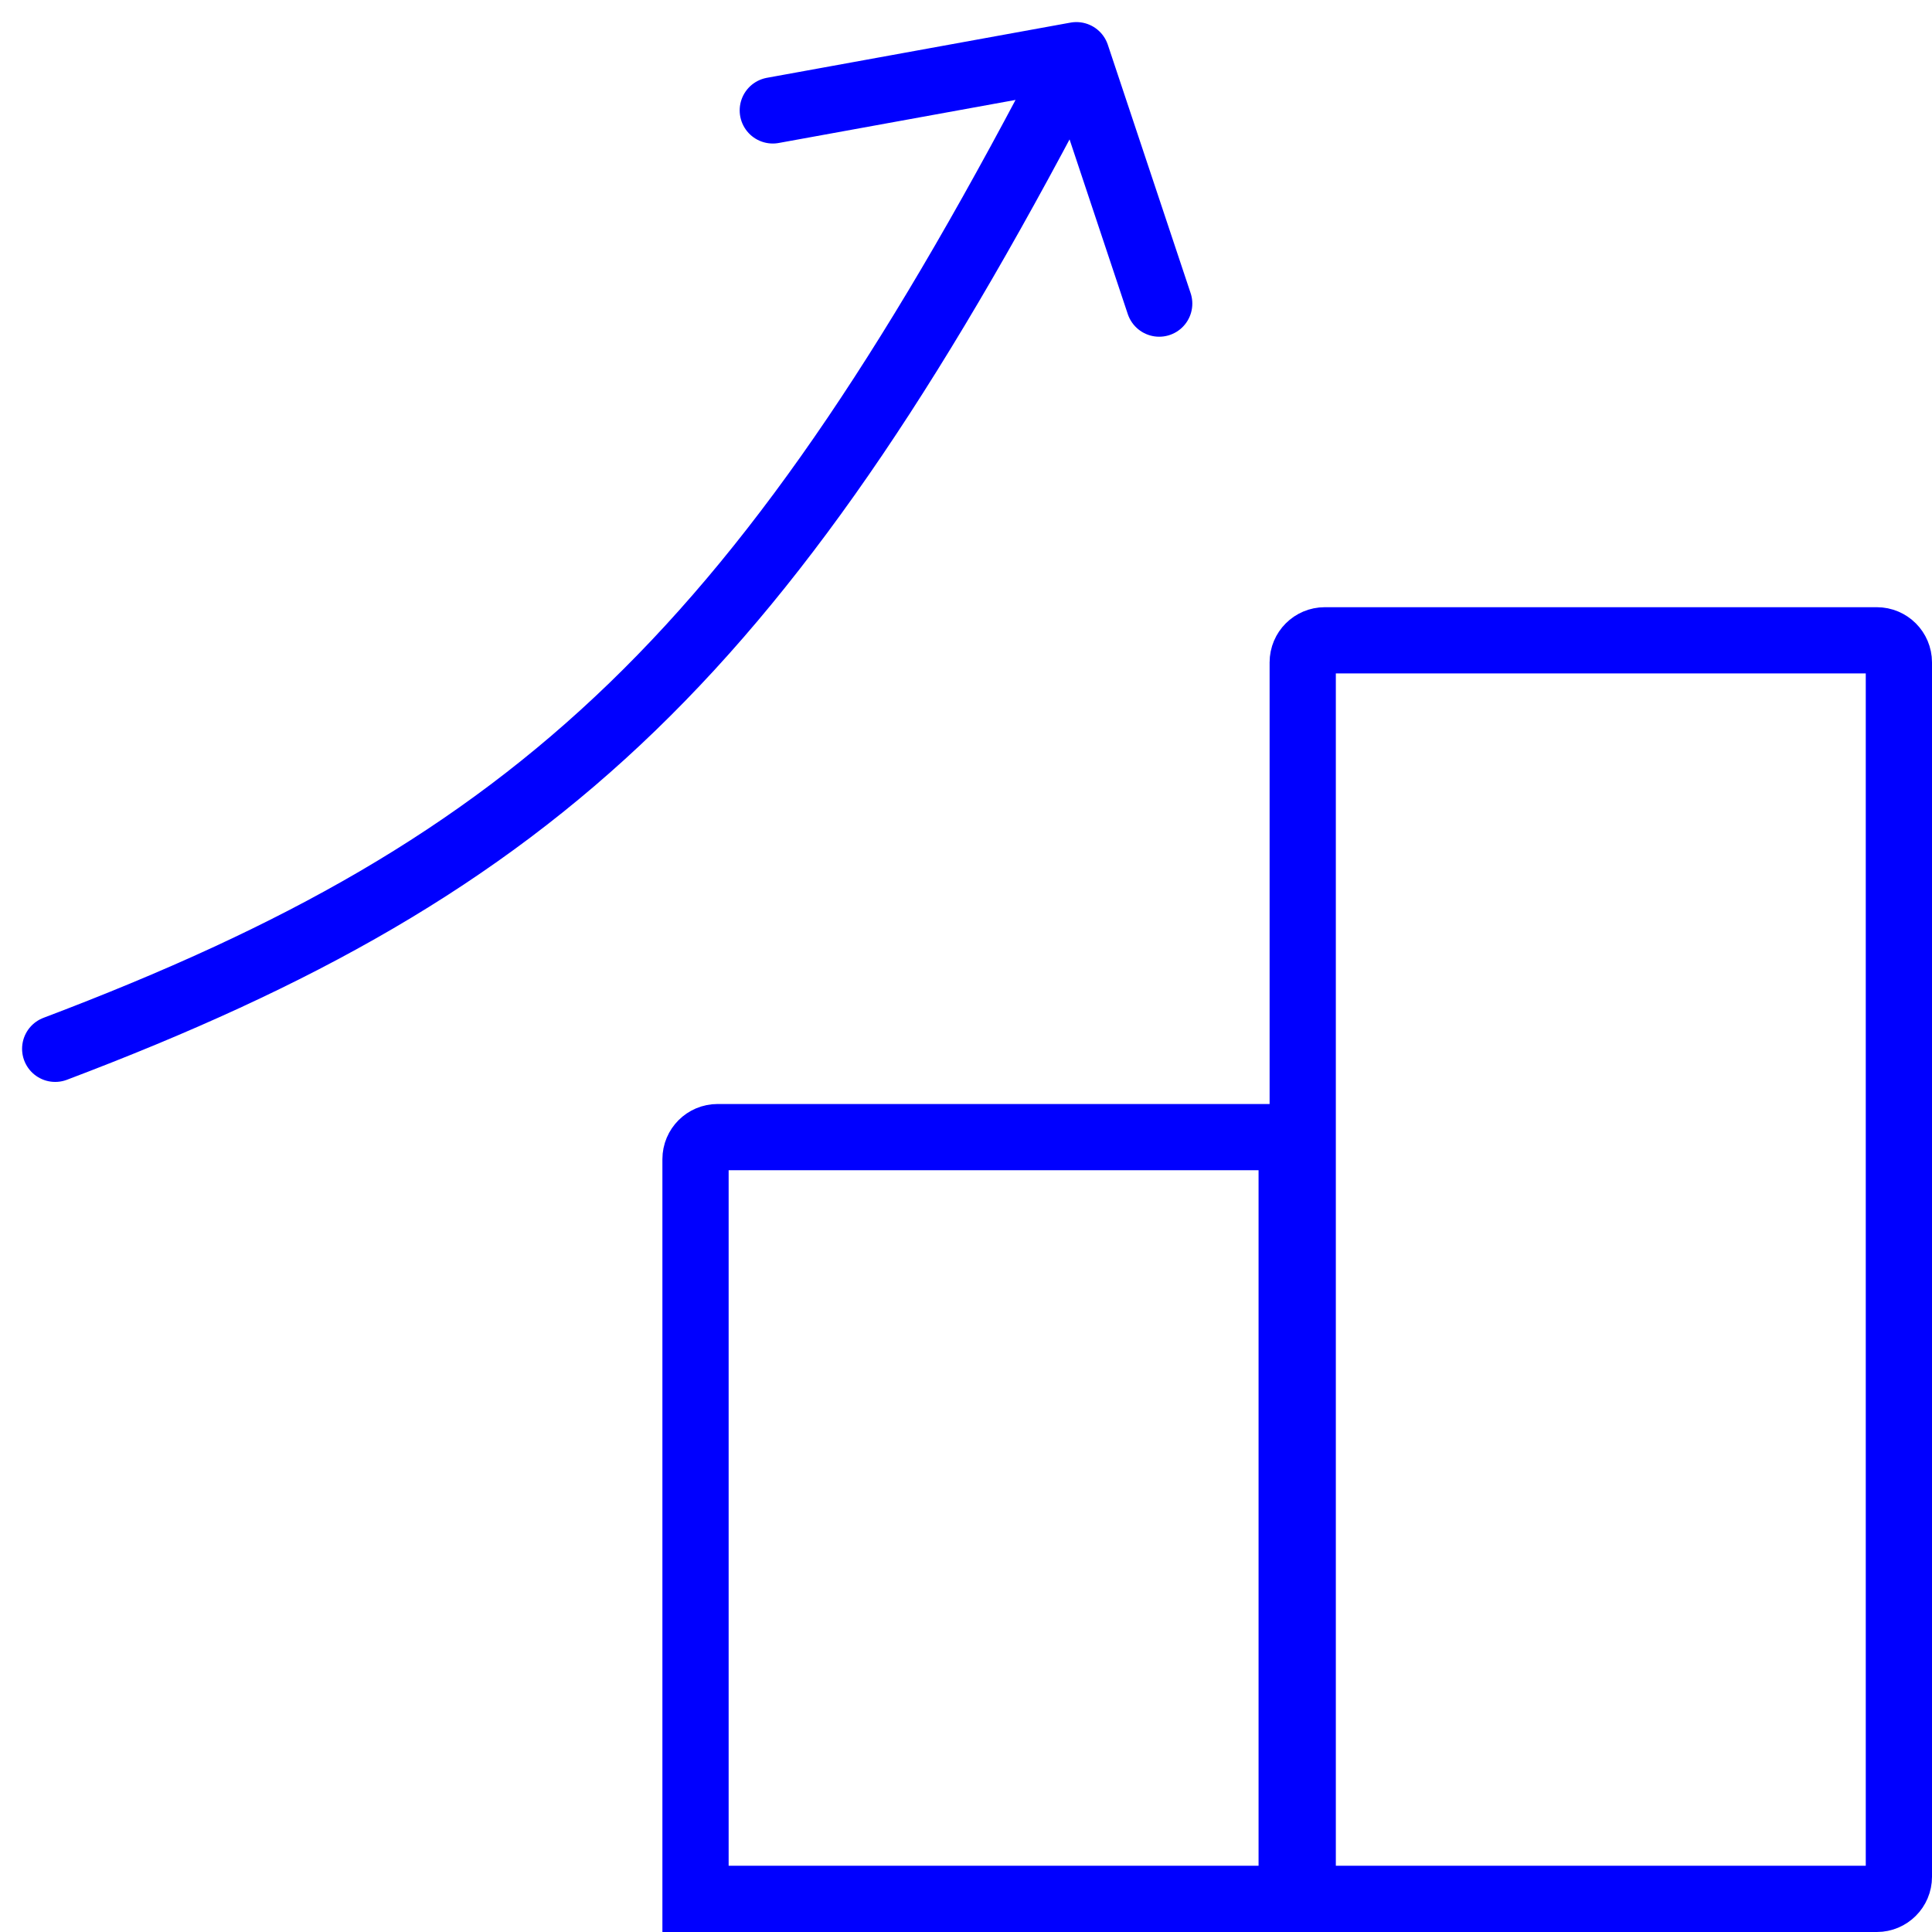 <svg width="35" height="35" viewBox="0 0 35 35" fill="none" xmlns="http://www.w3.org/2000/svg">
<path d="M1 19C9.808 15.668 13.909 11.81 19.5 1M19.5 1L21 5.5M19.5 1L14 2" stroke="#0000FF" stroke-width="1.2" stroke-linecap="round"/>
<path d="M23.6 12C23.6 11.779 23.779 11.6 24 11.6H34C34.221 11.6 34.4 11.779 34.4 12V34C34.4 34.221 34.221 34.4 34 34.4H23.6V12Z" stroke="#0000FF" stroke-width="1.2"/>
<path d="M12.6 21C12.6 20.779 12.779 20.6 13 20.6H23C23.221 20.6 23.4 20.779 23.4 21V34C23.4 34.221 23.221 34.4 23 34.4H12.6V21Z" stroke="#0000FF" stroke-width="1.2"/>
<mask id="path-4-inside-1_55_330" fill="white">
<rect x="1" y="27" width="12" height="8" rx="1"/>
</mask>
<rect x="1" y="27" width="12" height="8" rx="1" stroke="#0000FF" stroke-width="2.4" mask="url(#path-4-inside-1_55_330)"/>
</svg>
